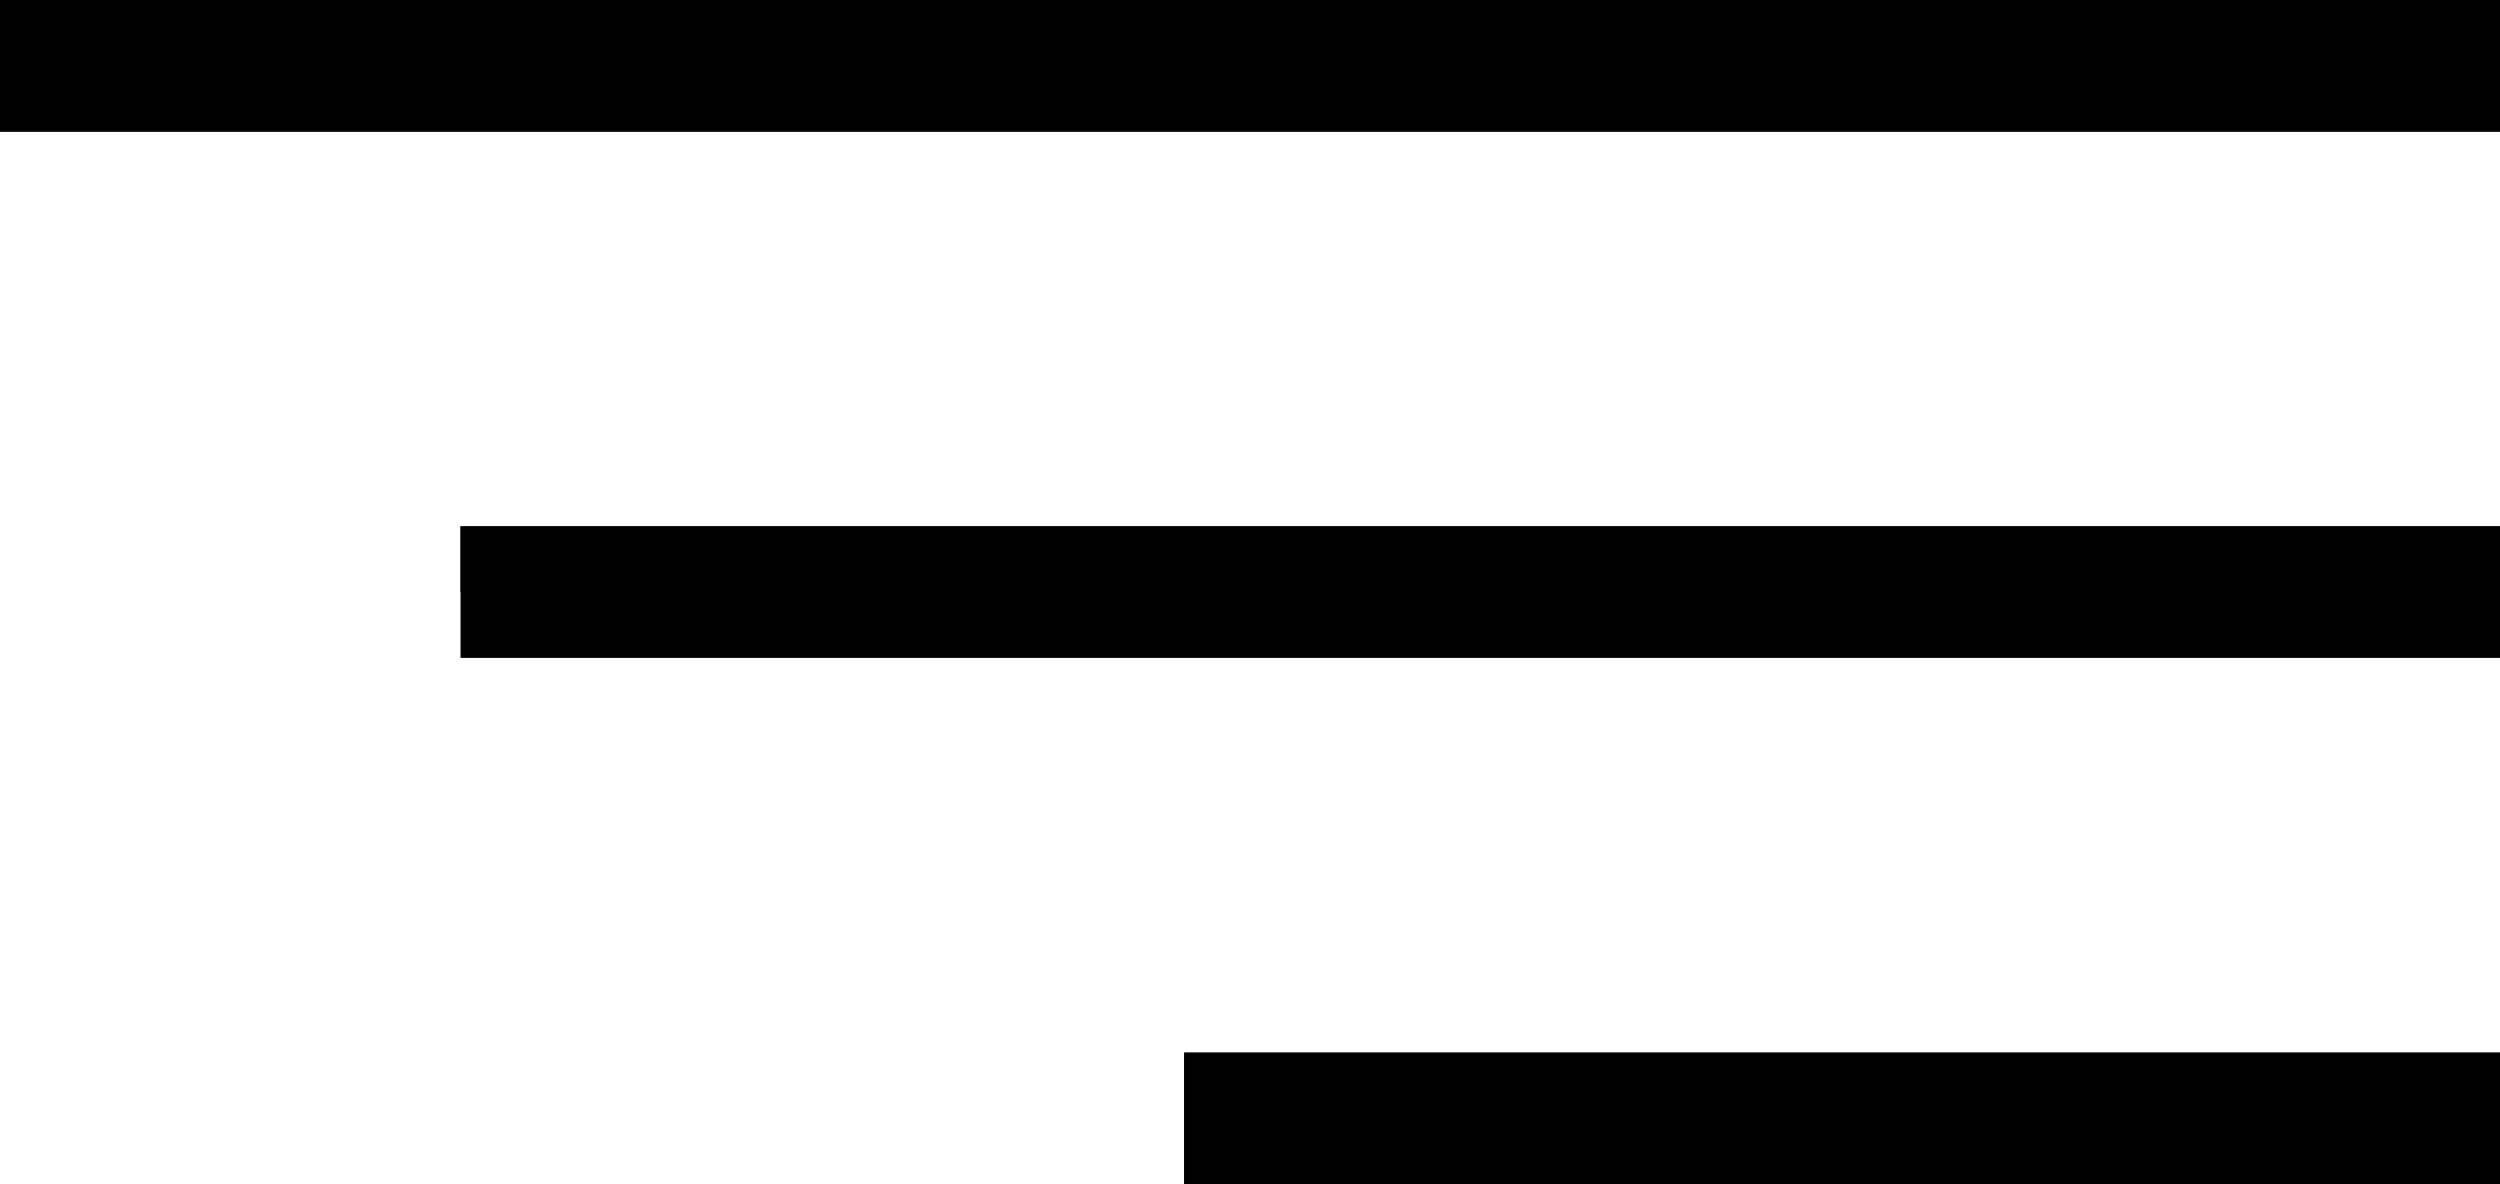<svg width="38" height="18" viewBox="0 0 38 18" fill="none" xmlns="http://www.w3.org/2000/svg">
<path d="M38 0H0V2H38V0Z" fill="black"/>
<path d="M38 0H0V2H38V0Z" fill="black"/>
<path d="M38 8H7V9H38V8Z" fill="black"/>
<path d="M38 8H7V10H38V8Z" fill="black"/>
<path d="M38 16H18V18H38V16Z" fill="black"/>
<path d="M38 16H18V18H38V16Z" fill="black"/>
</svg>
